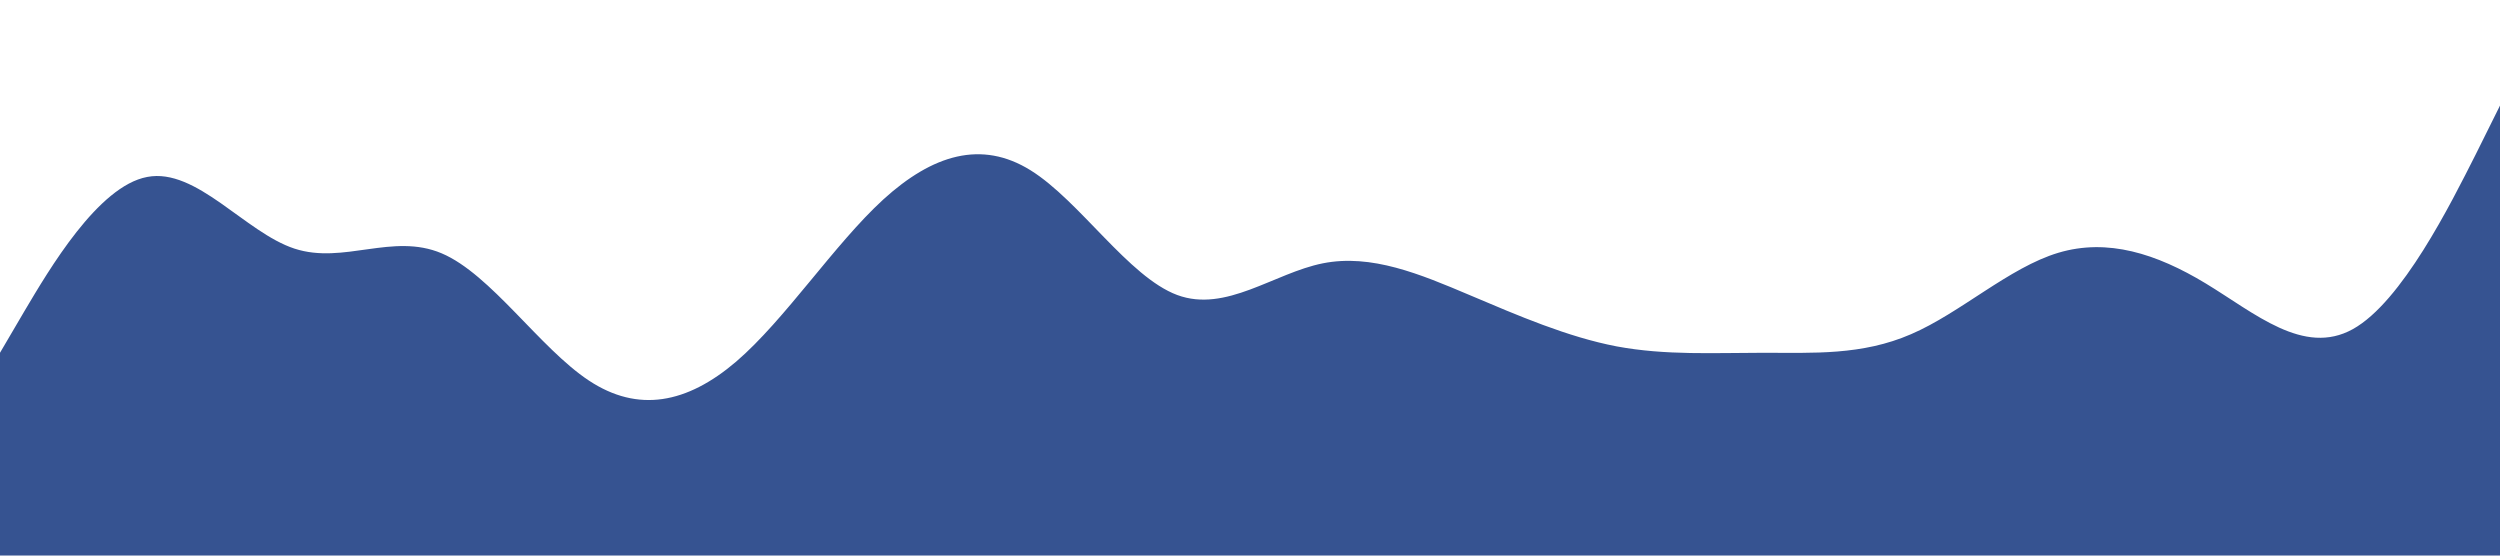 <svg id="visual" viewBox="0 0 900 200" width="900" height="200" xmlns="http://www.w3.org/2000/svg" xmlns:xlink="http://www.w3.org/1999/xlink" version="1.1"><path d="M0 127L8.8 112C17.7 97 35.3 67 53 63.7C70.7 60.3 88.3 83.7 106 89.5C123.7 95.3 141.3 83.7 159 91.2C176.7 98.7 194.3 125.3 212 137C229.7 148.7 247.3 145.3 265 130.2C282.7 115 300.3 88 318 71.8C335.7 55.7 353.3 50.3 371 61.3C388.7 72.3 406.3 99.7 423.8 106.2C441.3 112.7 458.7 98.3 476.2 94.8C493.7 91.3 511.3 98.7 529 106.2C546.7 113.7 564.3 121.3 582 124.7C599.7 128 617.3 127 635 127C652.7 127 670.3 128 688 120.3C705.7 112.7 723.3 96.3 741 91C758.7 85.7 776.3 91.3 794 102C811.7 112.7 829.3 128.3 847 118.5C864.7 108.7 882.3 73.3 891.2 55.7L900 38L900 201L891.2 201C882.3 201 864.7 201 847 201C829.3 201 811.7 201 794 201C776.3 201 758.7 201 741 201C723.3 201 705.7 201 688 201C670.3 201 652.7 201 635 201C617.3 201 599.7 201 582 201C564.3 201 546.7 201 529 201C511.3 201 493.7 201 476.2 201C458.7 201 441.3 201 423.8 201C406.3 201 388.7 201 371 201C353.3 201 335.7 201 318 201C300.3 201 282.7 201 265 201C247.3 201 229.7 201 212 201C194.3 201 176.7 201 159 201C141.3 201 123.7 201 106 201C88.3 201 70.7 201 53 201C35.3 201 17.7 201 8.8 201L0 201Z" fill="#365391" stroke-linecap="round" stroke-linejoin="miter"></path></svg>